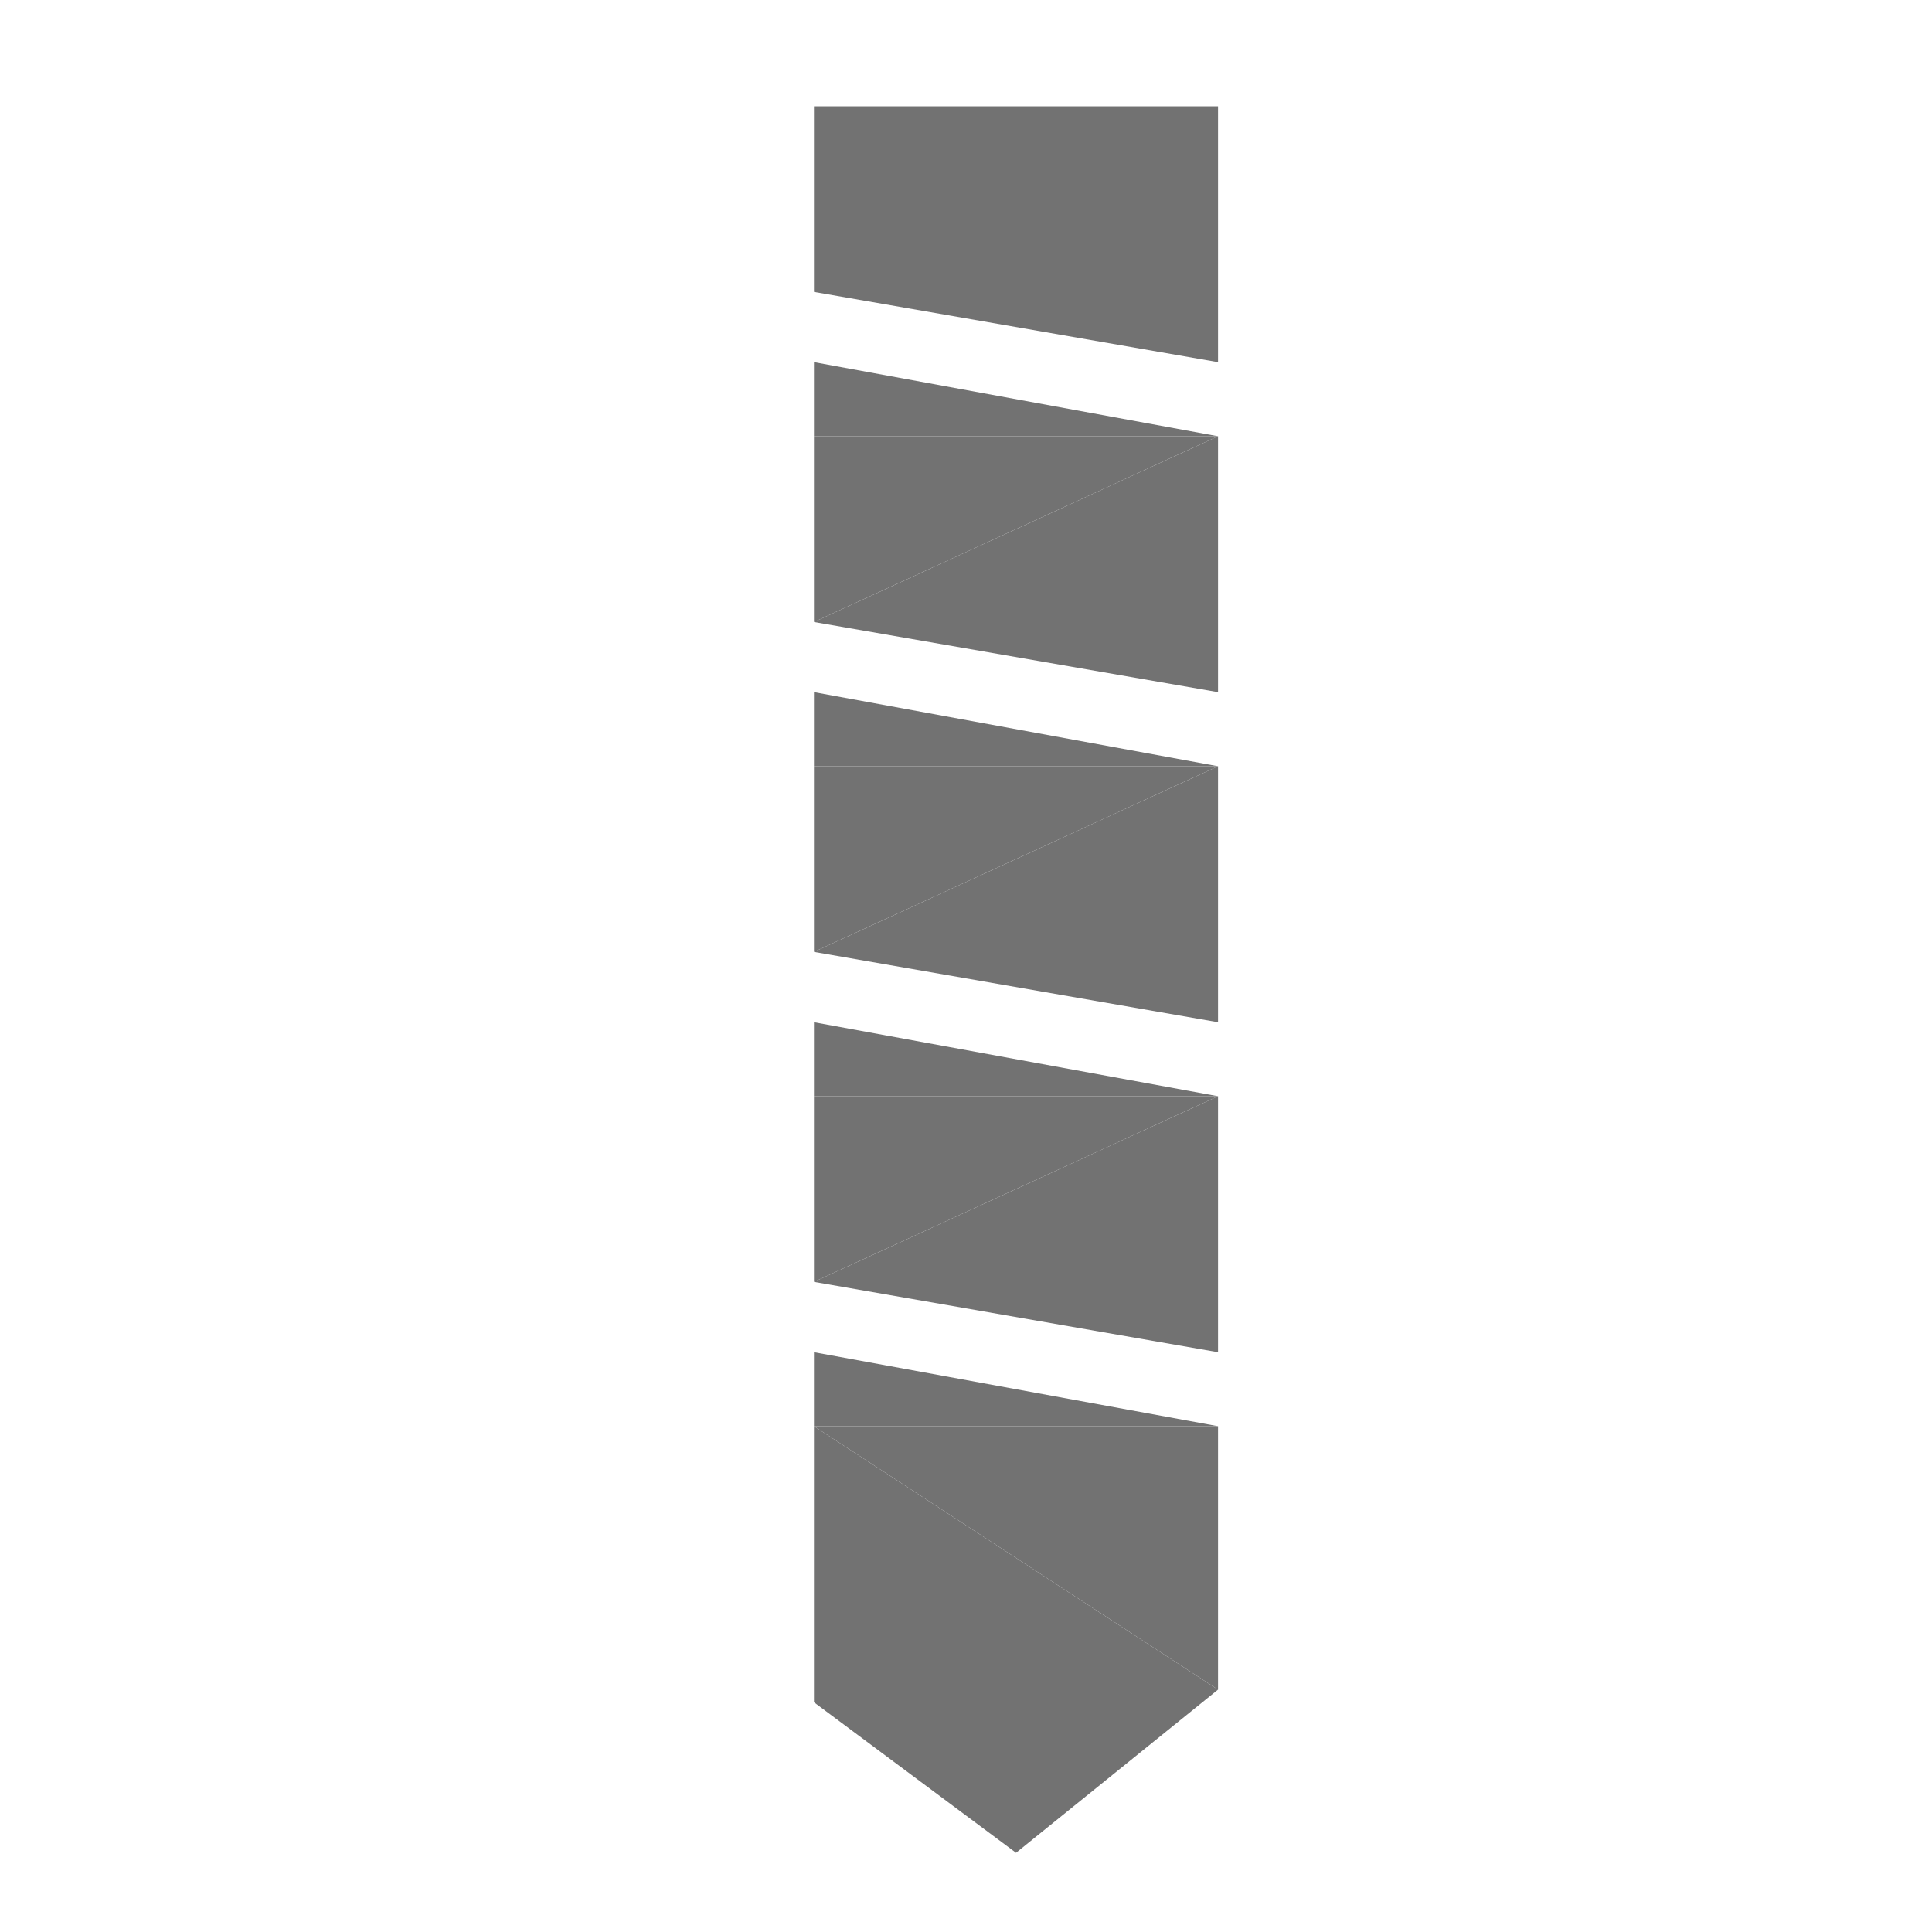 <?xml version="1.0" encoding="utf-8"?>
<!-- Generator: Adobe Illustrator 27.0.1, SVG Export Plug-In . SVG Version: 6.00 Build 0)  -->
<svg version="1.1" xmlns="http://www.w3.org/2000/svg" xmlns:xlink="http://www.w3.org/1999/xlink" x="0px" y="0px"
	 viewBox="0 0 200 200" style="enable-background:new 0 0 200 200;" xml:space="preserve">
<style type="text/css">
	.st0{display:none;}
	.st1{display:inline;}
	.st2{fill:#FFFFFF;}
	.st3{display:inline;fill:#FFFFFF;stroke:#000000;stroke-miterlimit:10;}
	.st4{display:inline;fill:none;stroke:#000000;stroke-miterlimit:10;}
	.st5{fill:none;}
	.st6{fill:#727272;}
</style>
<g id="Слой_1" class="st0">
	<g class="st1">
		<circle class="st2" cx="100" cy="100" r="99.5"/>
		<path d="M100,1c54.59,0,99,44.41,99,99s-44.41,99-99,99S1,154.59,1,100S45.41,1,100,1 M100,0C44.77,0,0,44.77,0,100
			s44.77,100,100,100s100-44.77,100-100S155.23,0,100,0L100,0z"/>
	</g>
	<line class="st3" x1="200" y1="0" x2="0" y2="200"/>
	<line class="st3" x1="0" y1="0" x2="200" y2="200"/>
	<line class="st3" x1="0" y1="100" x2="200" y2="100"/>
	<line class="st3" x1="100" y1="0" x2="100" y2="200"/>
	<rect x="29.29" y="29.29" class="st4" width="141.42" height="141.42"/>
	<path class="st4" d="M170.5,100c0,38.94-31.56,70.5-70.5,70.5c-19.47,0-37.09-7.89-49.85-20.65C37.39,137.09,29.5,119.47,29.5,100
		s7.89-37.09,20.65-49.85S80.53,29.5,100,29.5C138.94,29.5,170.5,61.06,170.5,100z"/>
	<rect x="50.15" y="50.15" class="st4" width="99.7" height="99.7"/>
	<circle class="st4" cx="100" cy="100" r="49.5"/>
</g>
<g id="Слой_2">
	<g id="Слой_2_00000108987835309963323170000008311339276156624301_">
		<path class="st5" d="M63.48,78.21c-2.71,15.8-4.86,31.69-7.01,47.58c-1.98,14.66-3.97,29.44-2.99,44.2"/>
		<polygon class="st6" points="84.26,11 126.09,11 126.09,37.49 84.26,30.22 		"/>
		<polygon class="st6" points="84.26,64.39 126.09,71.65 126.09,45.16 84.26,45.16 84.26,37.49 126.09,45.16 		"/>
		<polygon class="st6" points="84.26,45.16 84.26,64.39 126.09,45.16 		"/>
		<polygon class="st6" points="84.26,98.54 126.09,105.82 126.09,79.32 84.26,79.32 84.26,71.65 126.09,79.32 		"/>
		<polygon class="st6" points="84.26,79.32 84.26,98.54 126.09,79.32 		"/>
		<polygon class="st6" points="84.26,132.7 126.09,139.98 126.09,113.48 84.26,113.48 84.26,105.82 126.09,113.48 		"/>
		<polygon class="st6" points="84.26,113.48 84.26,132.7 126.09,113.48 		"/>
		<polygon class="st6" points="84.26,166.86 126.09,147.64 84.26,147.64 84.26,139.98 126.09,147.64 		"/>
		<polygon class="st6" points="84.26,147.64 84.26,166.86 84.26,166.86 84.26,176.22 105.18,191.8 126.09,174.91 		"/>
		<polygon class="st6" points="126.09,147.64 126.09,174.91 84.26,147.64 		"/>
	</g>
</g>
</svg>

